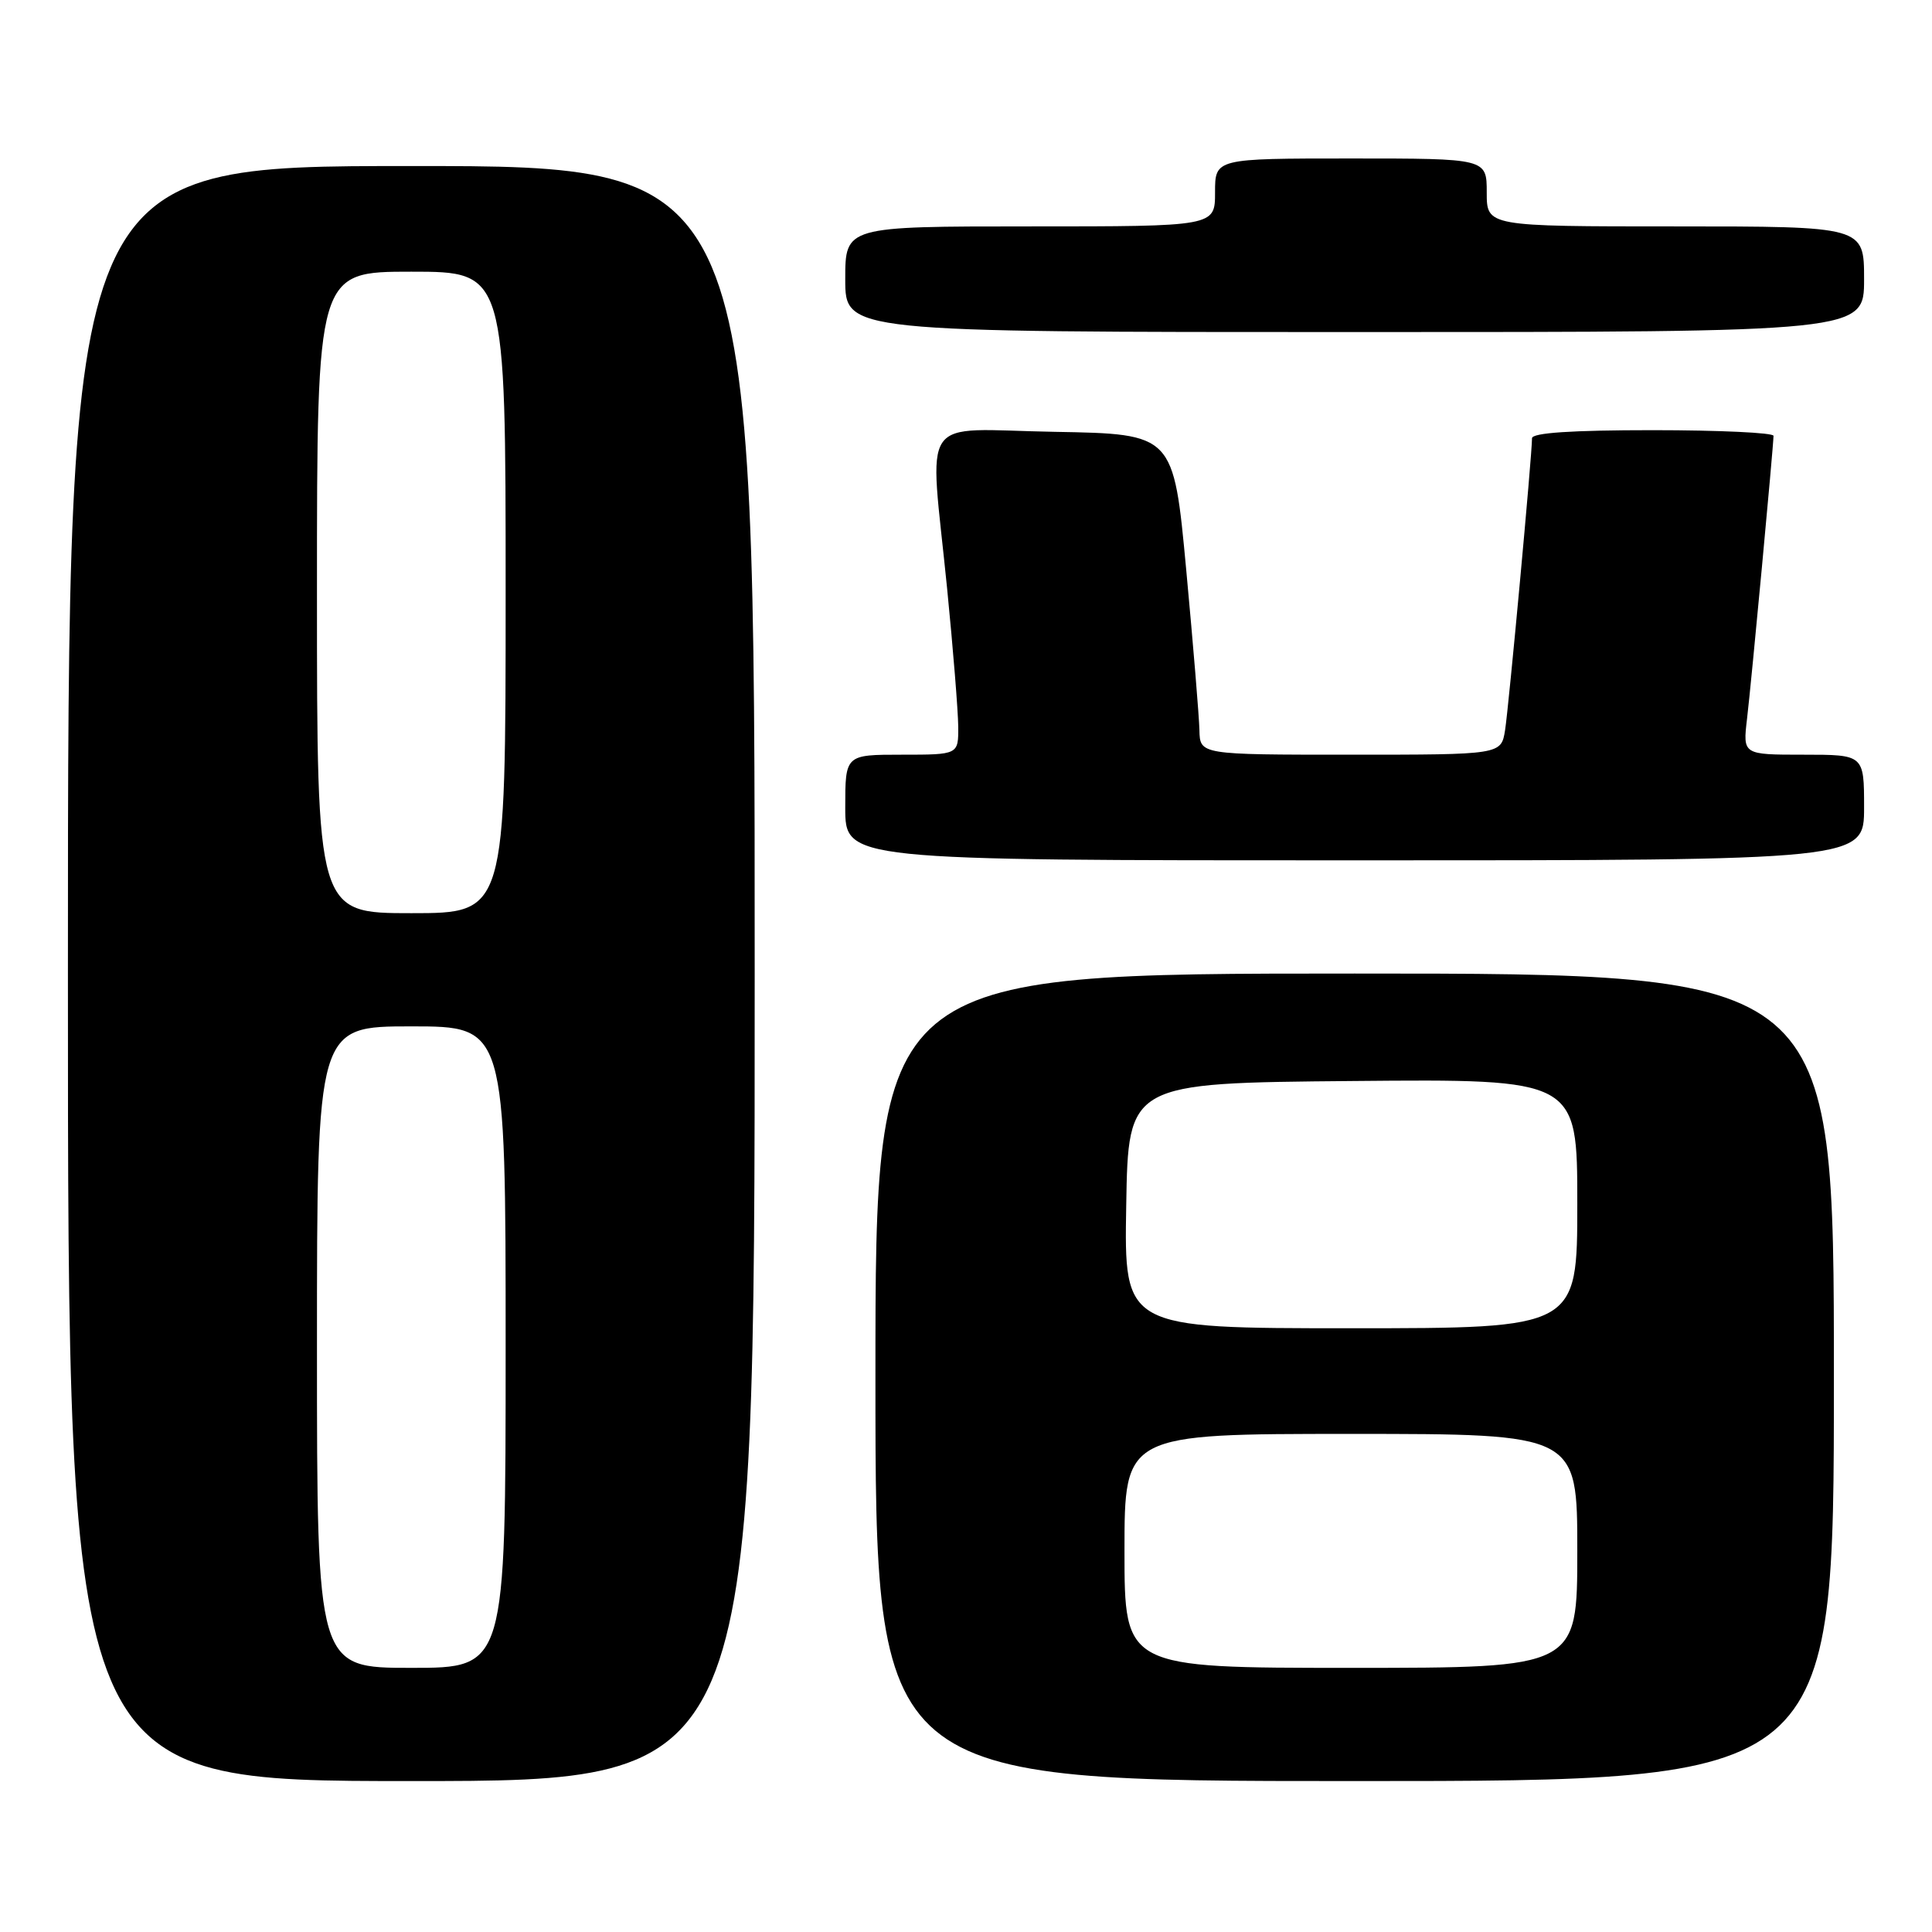 <?xml version="1.0" encoding="UTF-8" standalone="no"?>
<!DOCTYPE svg PUBLIC "-//W3C//DTD SVG 1.1//EN" "http://www.w3.org/Graphics/SVG/1.1/DTD/svg11.dtd" >
<svg xmlns="http://www.w3.org/2000/svg" xmlns:xlink="http://www.w3.org/1999/xlink" version="1.1" viewBox="0 0 256 256">
 <g >
 <path fill="currentColor"
d=" M 100.00 129.00 C 100.00 22.00 100.00 22.00 54.50 22.00 C 9.00 22.00 9.00 22.00 9.00 129.00 C 9.00 236.00 9.00 236.00 54.50 236.00 C 100.00 236.00 100.00 236.00 100.00 129.00 Z  M 243.00 182.50 C 243.00 129.00 243.00 129.00 179.50 129.00 C 116.00 129.00 116.00 129.00 116.00 182.50 C 116.00 236.00 116.00 236.00 179.50 236.00 C 243.00 236.00 243.00 236.00 243.00 182.50 Z  M 247.00 107.00 C 247.00 100.00 247.00 100.00 238.97 100.00 C 230.93 100.00 230.93 100.00 231.49 95.25 C 232.07 90.40 234.99 59.11 235.00 57.75 C 235.00 57.34 227.80 57.00 219.00 57.00 C 208.27 57.00 203.00 57.35 203.00 58.07 C 203.00 60.32 199.92 93.65 199.43 96.75 C 198.91 100.00 198.91 100.00 178.95 100.00 C 159.00 100.00 159.00 100.00 158.93 96.75 C 158.89 94.96 158.10 85.40 157.18 75.50 C 155.50 57.50 155.50 57.50 139.75 57.22 C 121.43 56.90 123.15 54.39 125.50 78.00 C 126.29 85.97 126.95 94.19 126.97 96.25 C 127.00 100.00 127.00 100.00 119.50 100.00 C 112.00 100.00 112.00 100.00 112.00 107.00 C 112.00 114.00 112.00 114.00 179.50 114.00 C 247.00 114.00 247.00 114.00 247.00 107.00 Z  M 247.00 37.00 C 247.00 30.00 247.00 30.00 222.00 30.00 C 197.00 30.00 197.00 30.00 197.00 25.50 C 197.00 21.00 197.00 21.00 179.00 21.00 C 161.00 21.00 161.00 21.00 161.00 25.50 C 161.00 30.00 161.00 30.00 136.50 30.00 C 112.00 30.00 112.00 30.00 112.00 37.00 C 112.00 44.00 112.00 44.00 179.50 44.00 C 247.00 44.00 247.00 44.00 247.00 37.00 Z  M 42.00 178.50 C 42.00 136.00 42.00 136.00 54.50 136.00 C 67.00 136.00 67.00 136.00 67.00 178.50 C 67.00 221.00 67.00 221.00 54.50 221.00 C 42.00 221.00 42.00 221.00 42.00 178.50 Z  M 42.00 78.50 C 42.00 36.00 42.00 36.00 54.50 36.00 C 67.00 36.00 67.00 36.00 67.00 78.50 C 67.00 121.00 67.00 121.00 54.50 121.00 C 42.00 121.00 42.00 121.00 42.00 78.50 Z  M 149.00 205.50 C 149.00 190.00 149.00 190.00 179.00 190.00 C 209.00 190.00 209.00 190.00 209.00 205.50 C 209.00 221.00 209.00 221.00 179.00 221.00 C 149.00 221.00 149.00 221.00 149.00 205.50 Z  M 149.23 159.75 C 149.50 143.50 149.50 143.50 179.25 143.24 C 209.00 142.97 209.00 142.97 209.00 159.49 C 209.00 176.00 209.00 176.00 178.98 176.00 C 148.95 176.00 148.95 176.00 149.23 159.75 Z "/>
</g>
</svg>